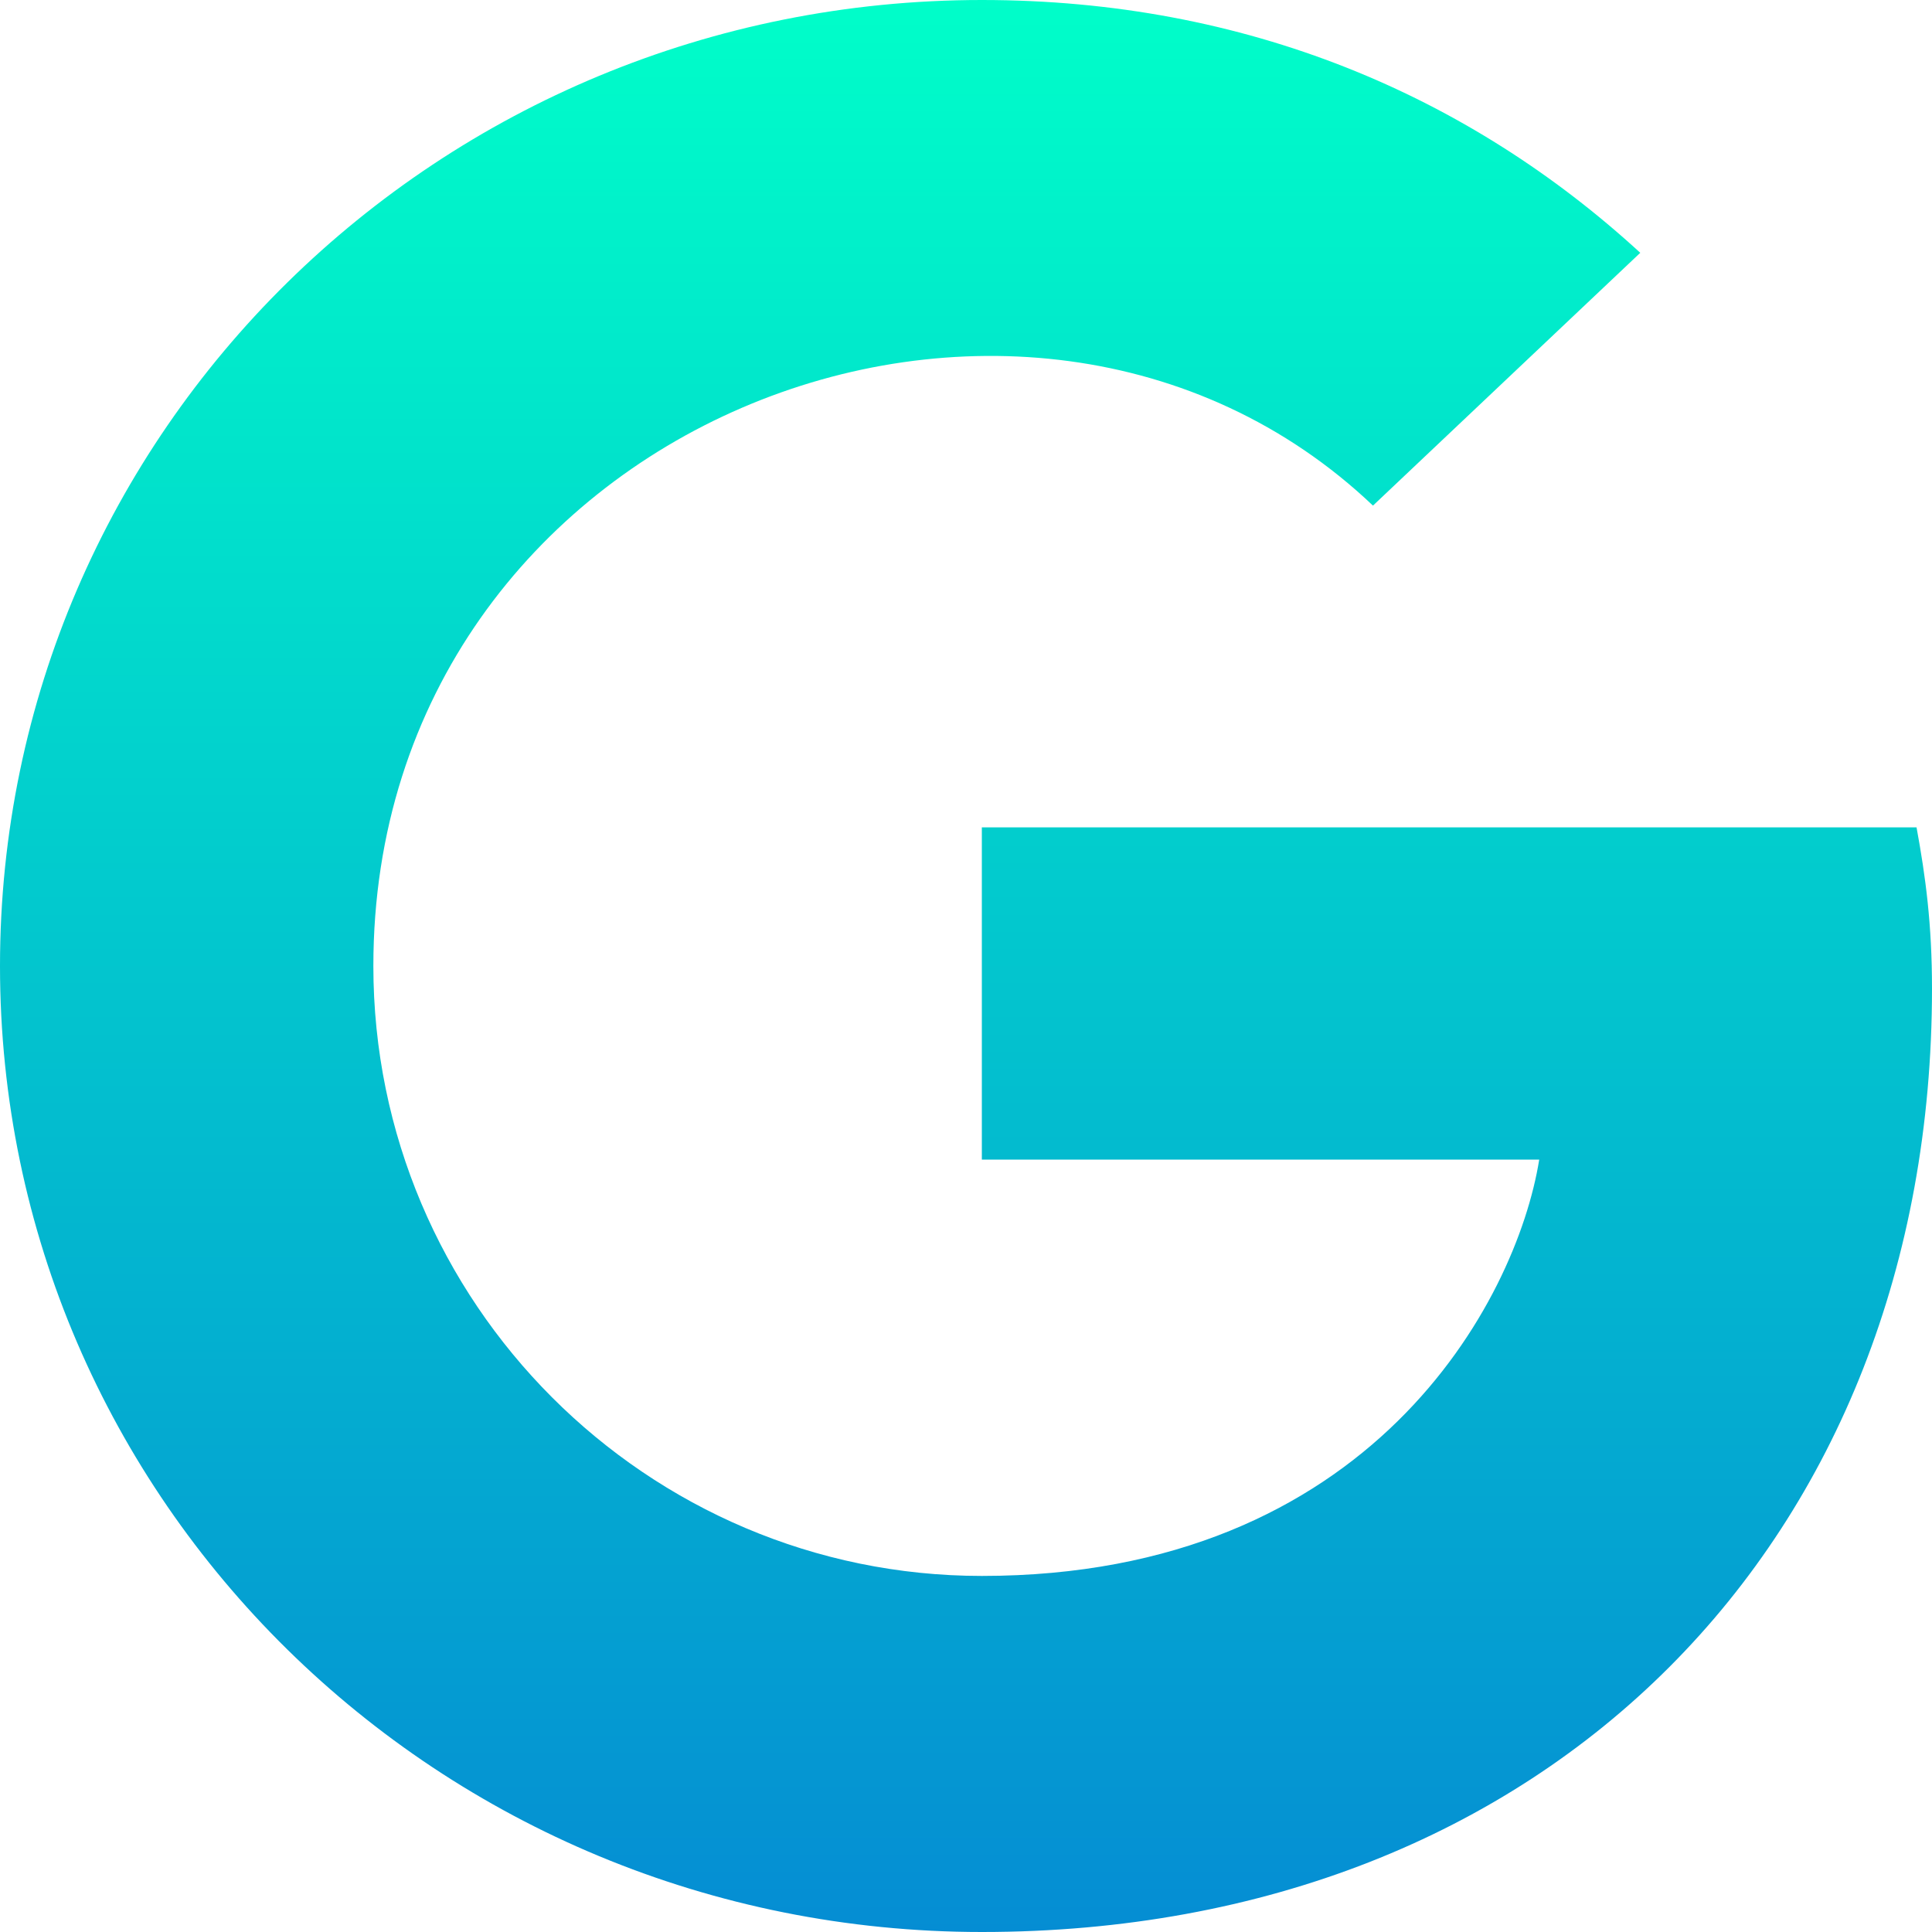 <svg width="20" height="20" viewBox="0 0 20 20" fill="none" xmlns="http://www.w3.org/2000/svg">
<path d="M20 10.234C20 15.94 16.029 20 10.164 20C4.541 20 0 15.532 0 10C0 4.468 4.541 0 10.164 0C12.902 0 15.205 0.988 16.98 2.617L14.213 5.234C10.594 1.798 3.865 4.379 3.865 10C3.865 13.488 6.697 16.314 10.164 16.314C14.188 16.314 15.697 13.476 15.934 12.004H10.164V8.565H19.84C19.934 9.077 20 9.569 20 10.234Z" fill="url(#paint0_linear_528_129)"/>
<defs>
<linearGradient id="paint0_linear_528_129" x1="10" y1="0" x2="10" y2="20" gradientUnits="userSpaceOnUse">
<stop stop-color="#00FEC9"/>
<stop offset="1" stop-color="#058DD3"/>
</linearGradient>
</defs>
</svg>
